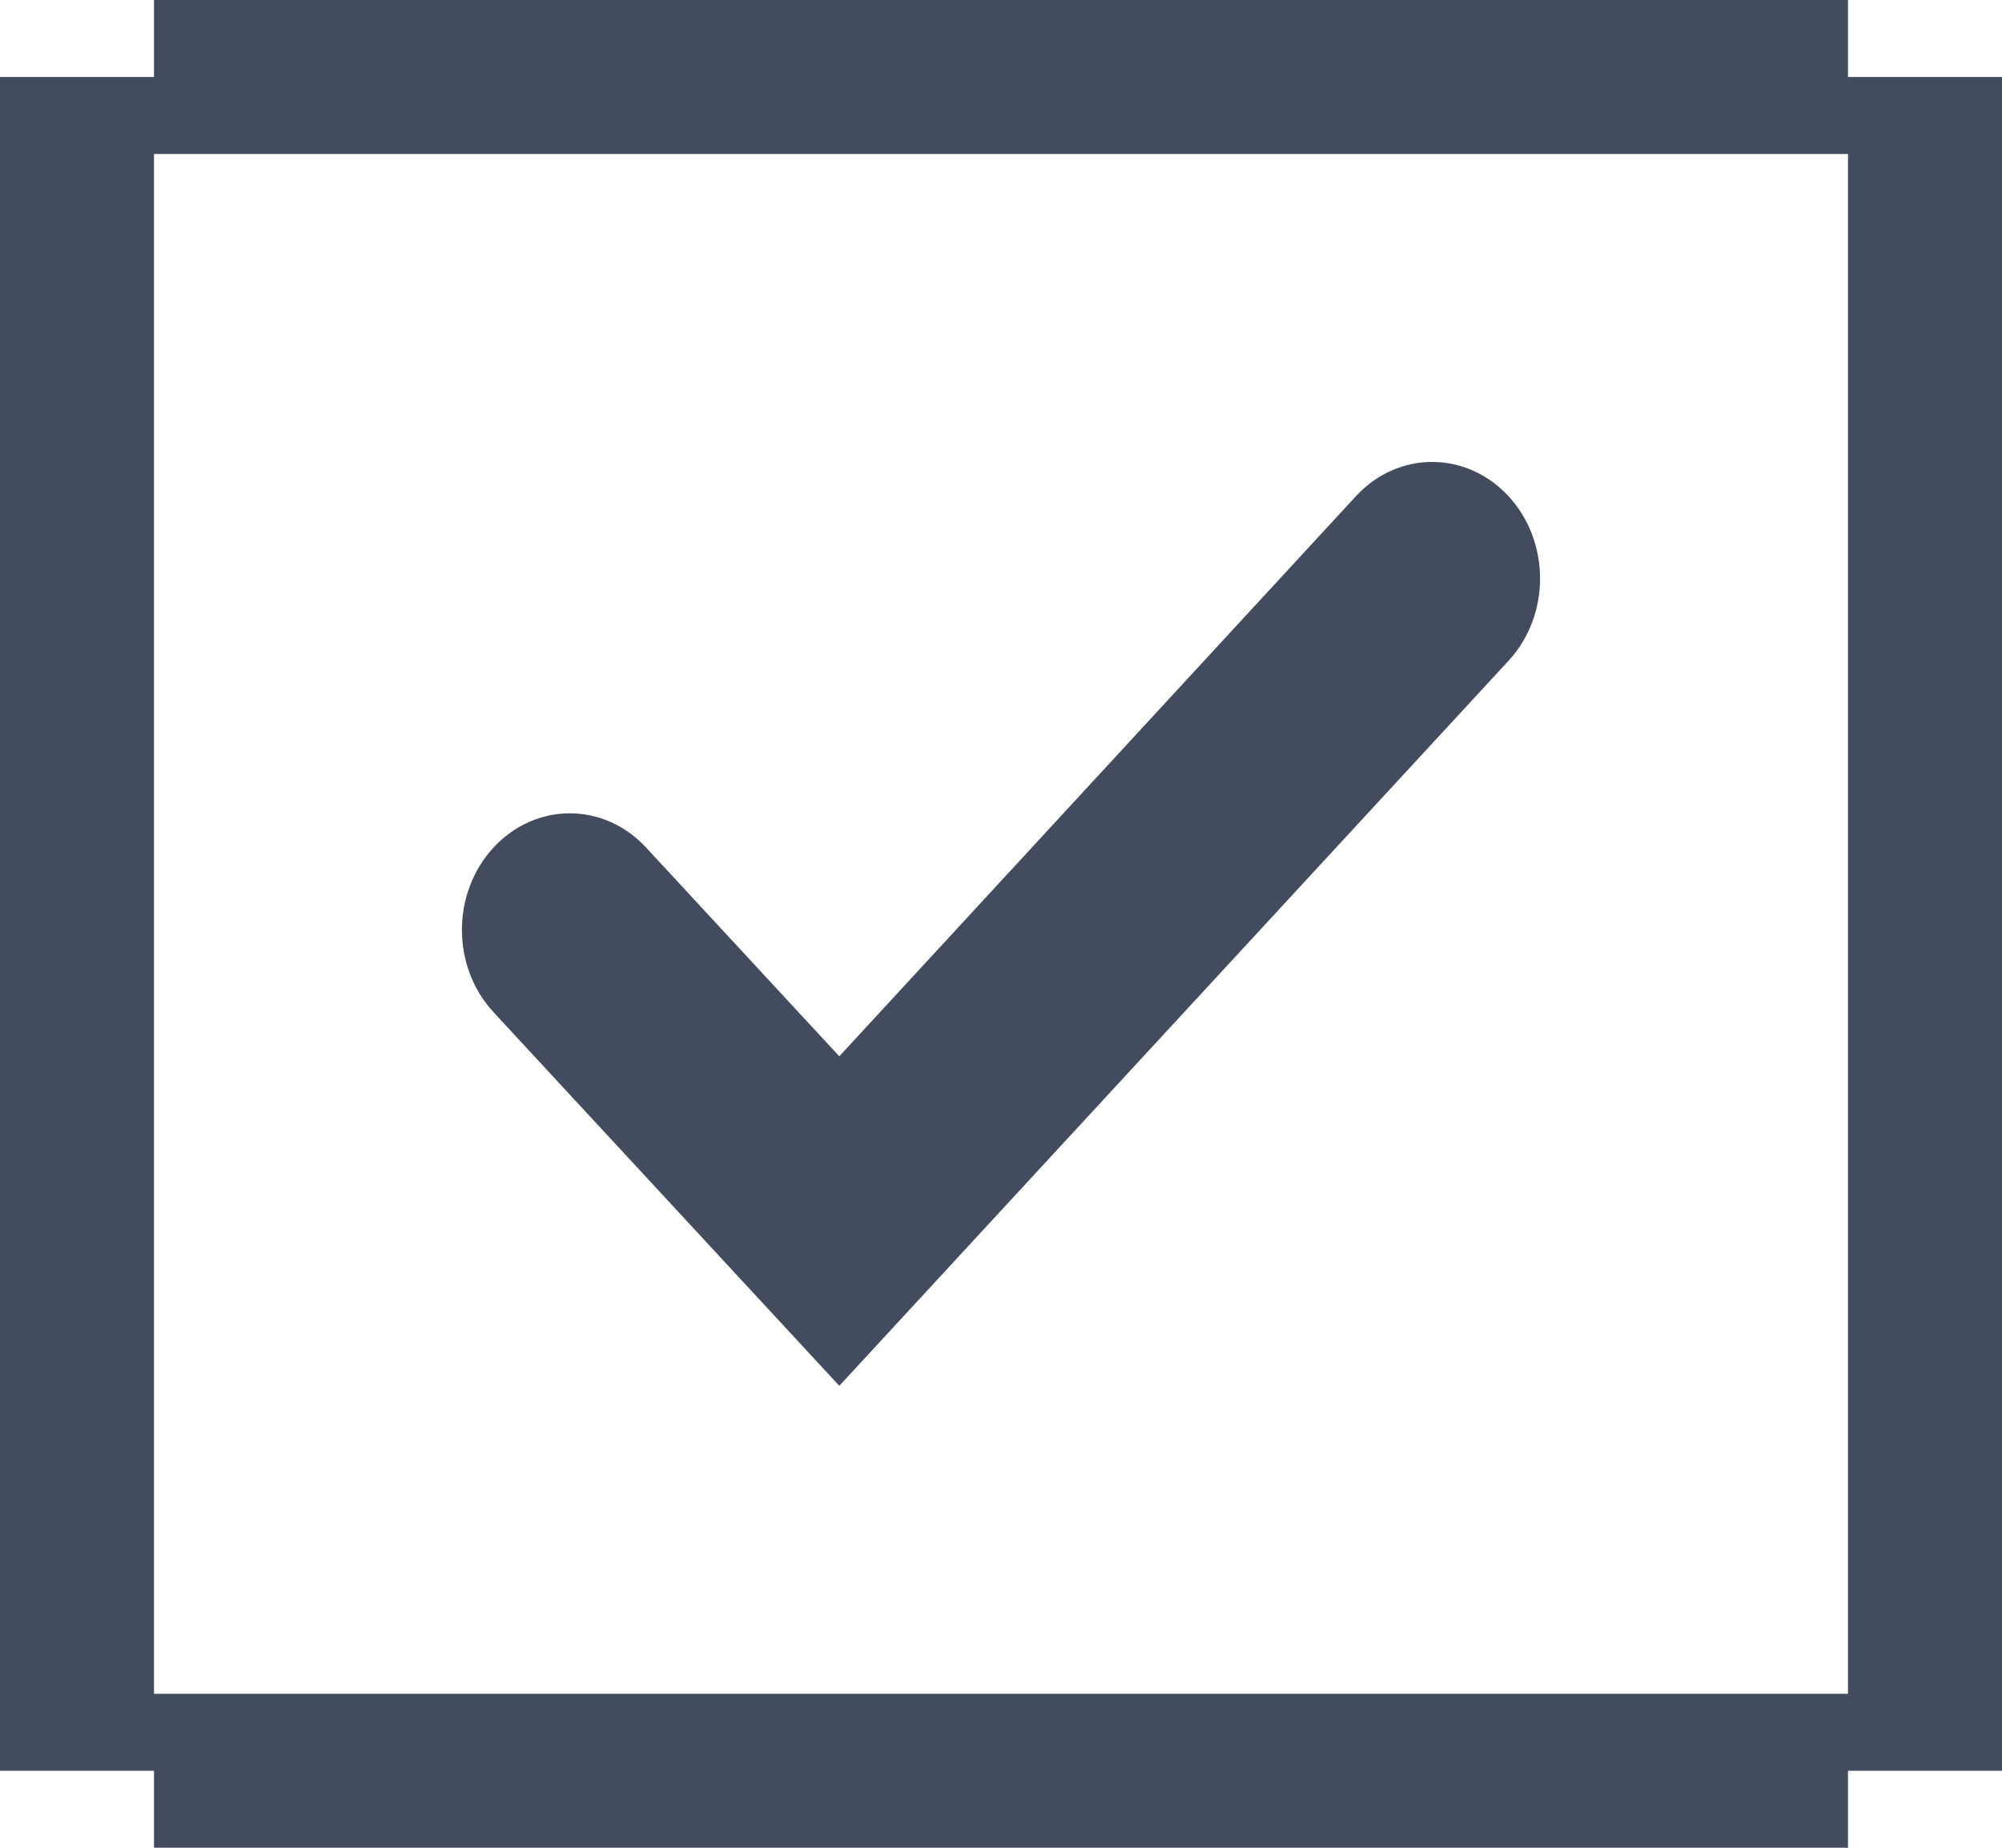 <svg width="13" height="12" xmlns="http://www.w3.org/2000/svg">
  <path d="M1 11.5H0V.5h1V0h11v.5h1v11h-1v.5H1v-.5zm0-.5h11V1H1v10zm4.45-2L3.205 6.574c-.274-.296-.274-.774 0-1.07.274-.296.716-.296.99 0l1.255 1.356L8.805 3.222c.274-.296.716-.296.99 0 .274.296.274.774 0 1.07L5.45 9z" fill="#434C5E" fill-rule="evenodd"/>
</svg>
